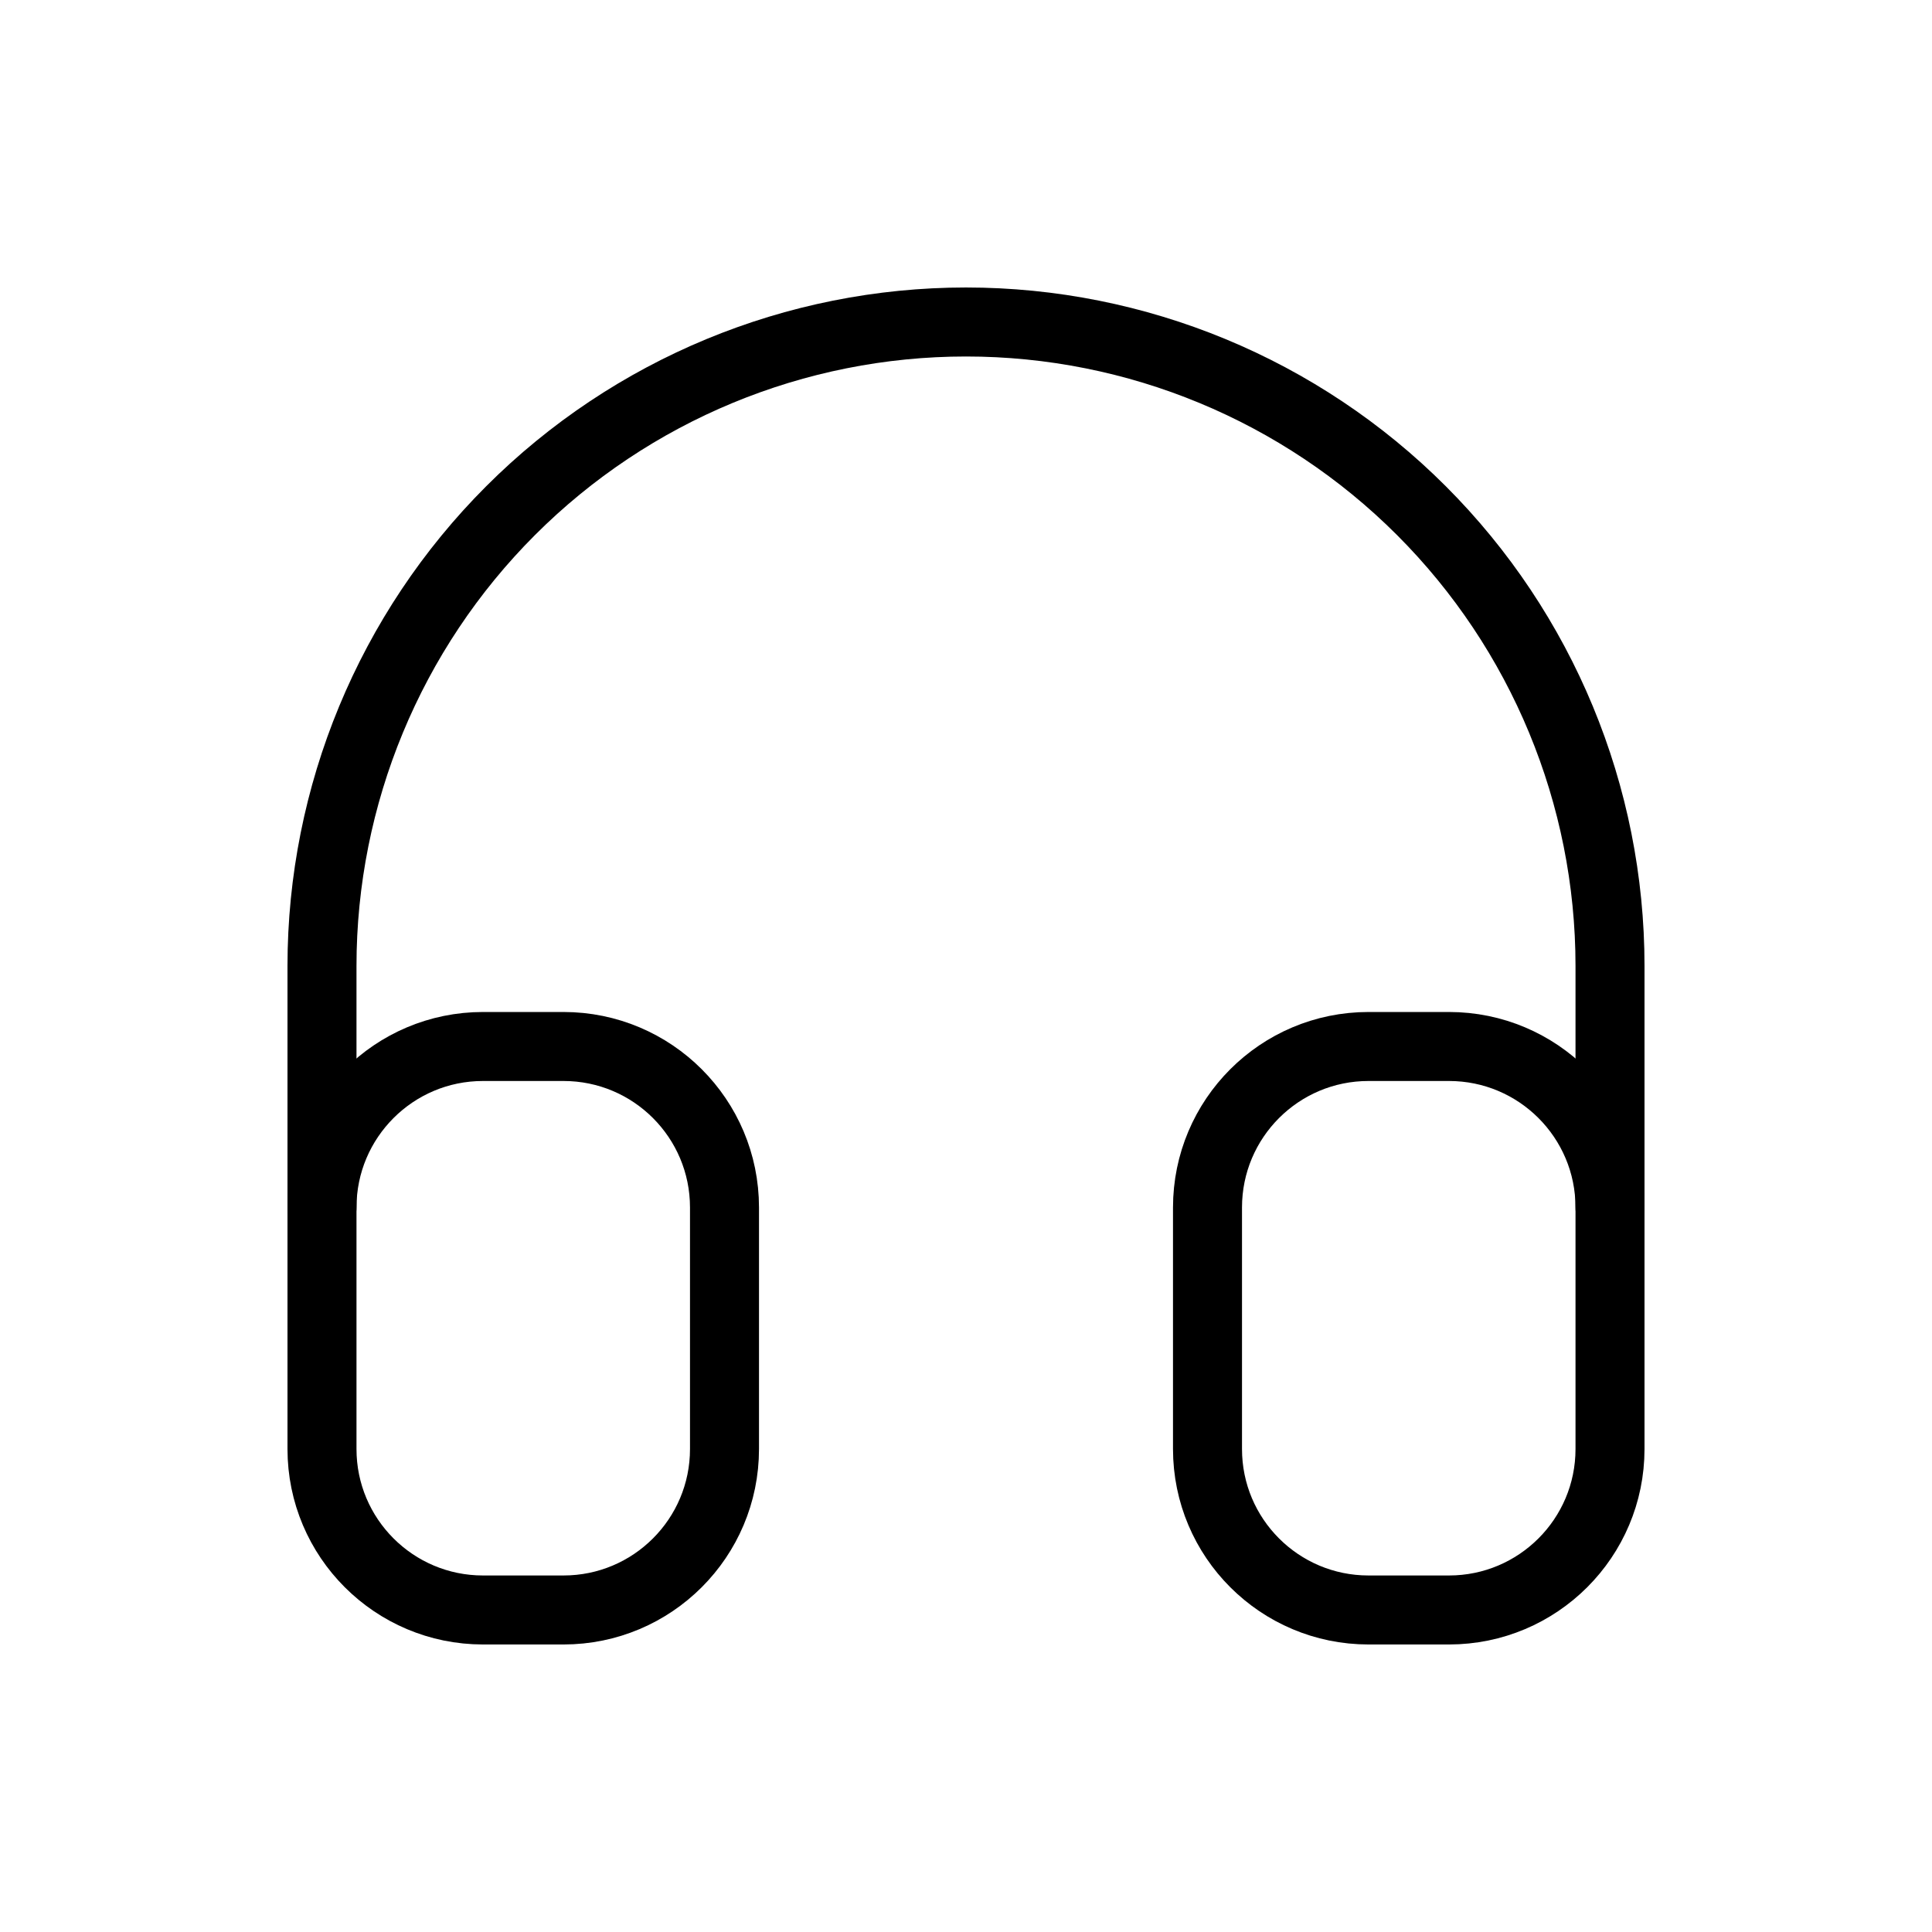 <svg width="56" height="56" viewBox="0 0 56 56" fill="none" xmlns="http://www.w3.org/2000/svg">
<g clip-path="url(#clip0_863_644)">
<path d="M16.333 30.333H14C11.423 30.333 9.333 32.422 9.333 35V42C9.333 44.577 11.423 46.666 14 46.666H16.333C18.911 46.666 21 44.577 21 42V35C21 32.422 18.911 30.333 16.333 30.333Z" stroke="black" stroke-width="2" stroke-linecap="round" stroke-linejoin="round"/>
<path d="M42 30.333H39.667C37.089 30.333 35 32.422 35 35V42C35 44.577 37.089 46.666 39.667 46.666H42C44.577 46.666 46.667 44.577 46.667 42V35C46.667 32.422 44.577 30.333 42 30.333Z" stroke="black" stroke-width="2" stroke-linecap="round" stroke-linejoin="round"/>
<path d="M9.333 35V28C9.333 23.049 11.3 18.301 14.801 14.8C18.301 11.3 23.049 9.333 28 9.333C32.951 9.333 37.699 11.3 41.199 14.8C44.7 18.301 46.667 23.049 46.667 28V35" stroke="black" stroke-width="2" stroke-linecap="round" stroke-linejoin="round"/>
</g>
<defs>
<clipPath id="clip0_863_644">
<rect width="56" height="56" fill="white"/>
</clipPath>
</defs>
</svg>
